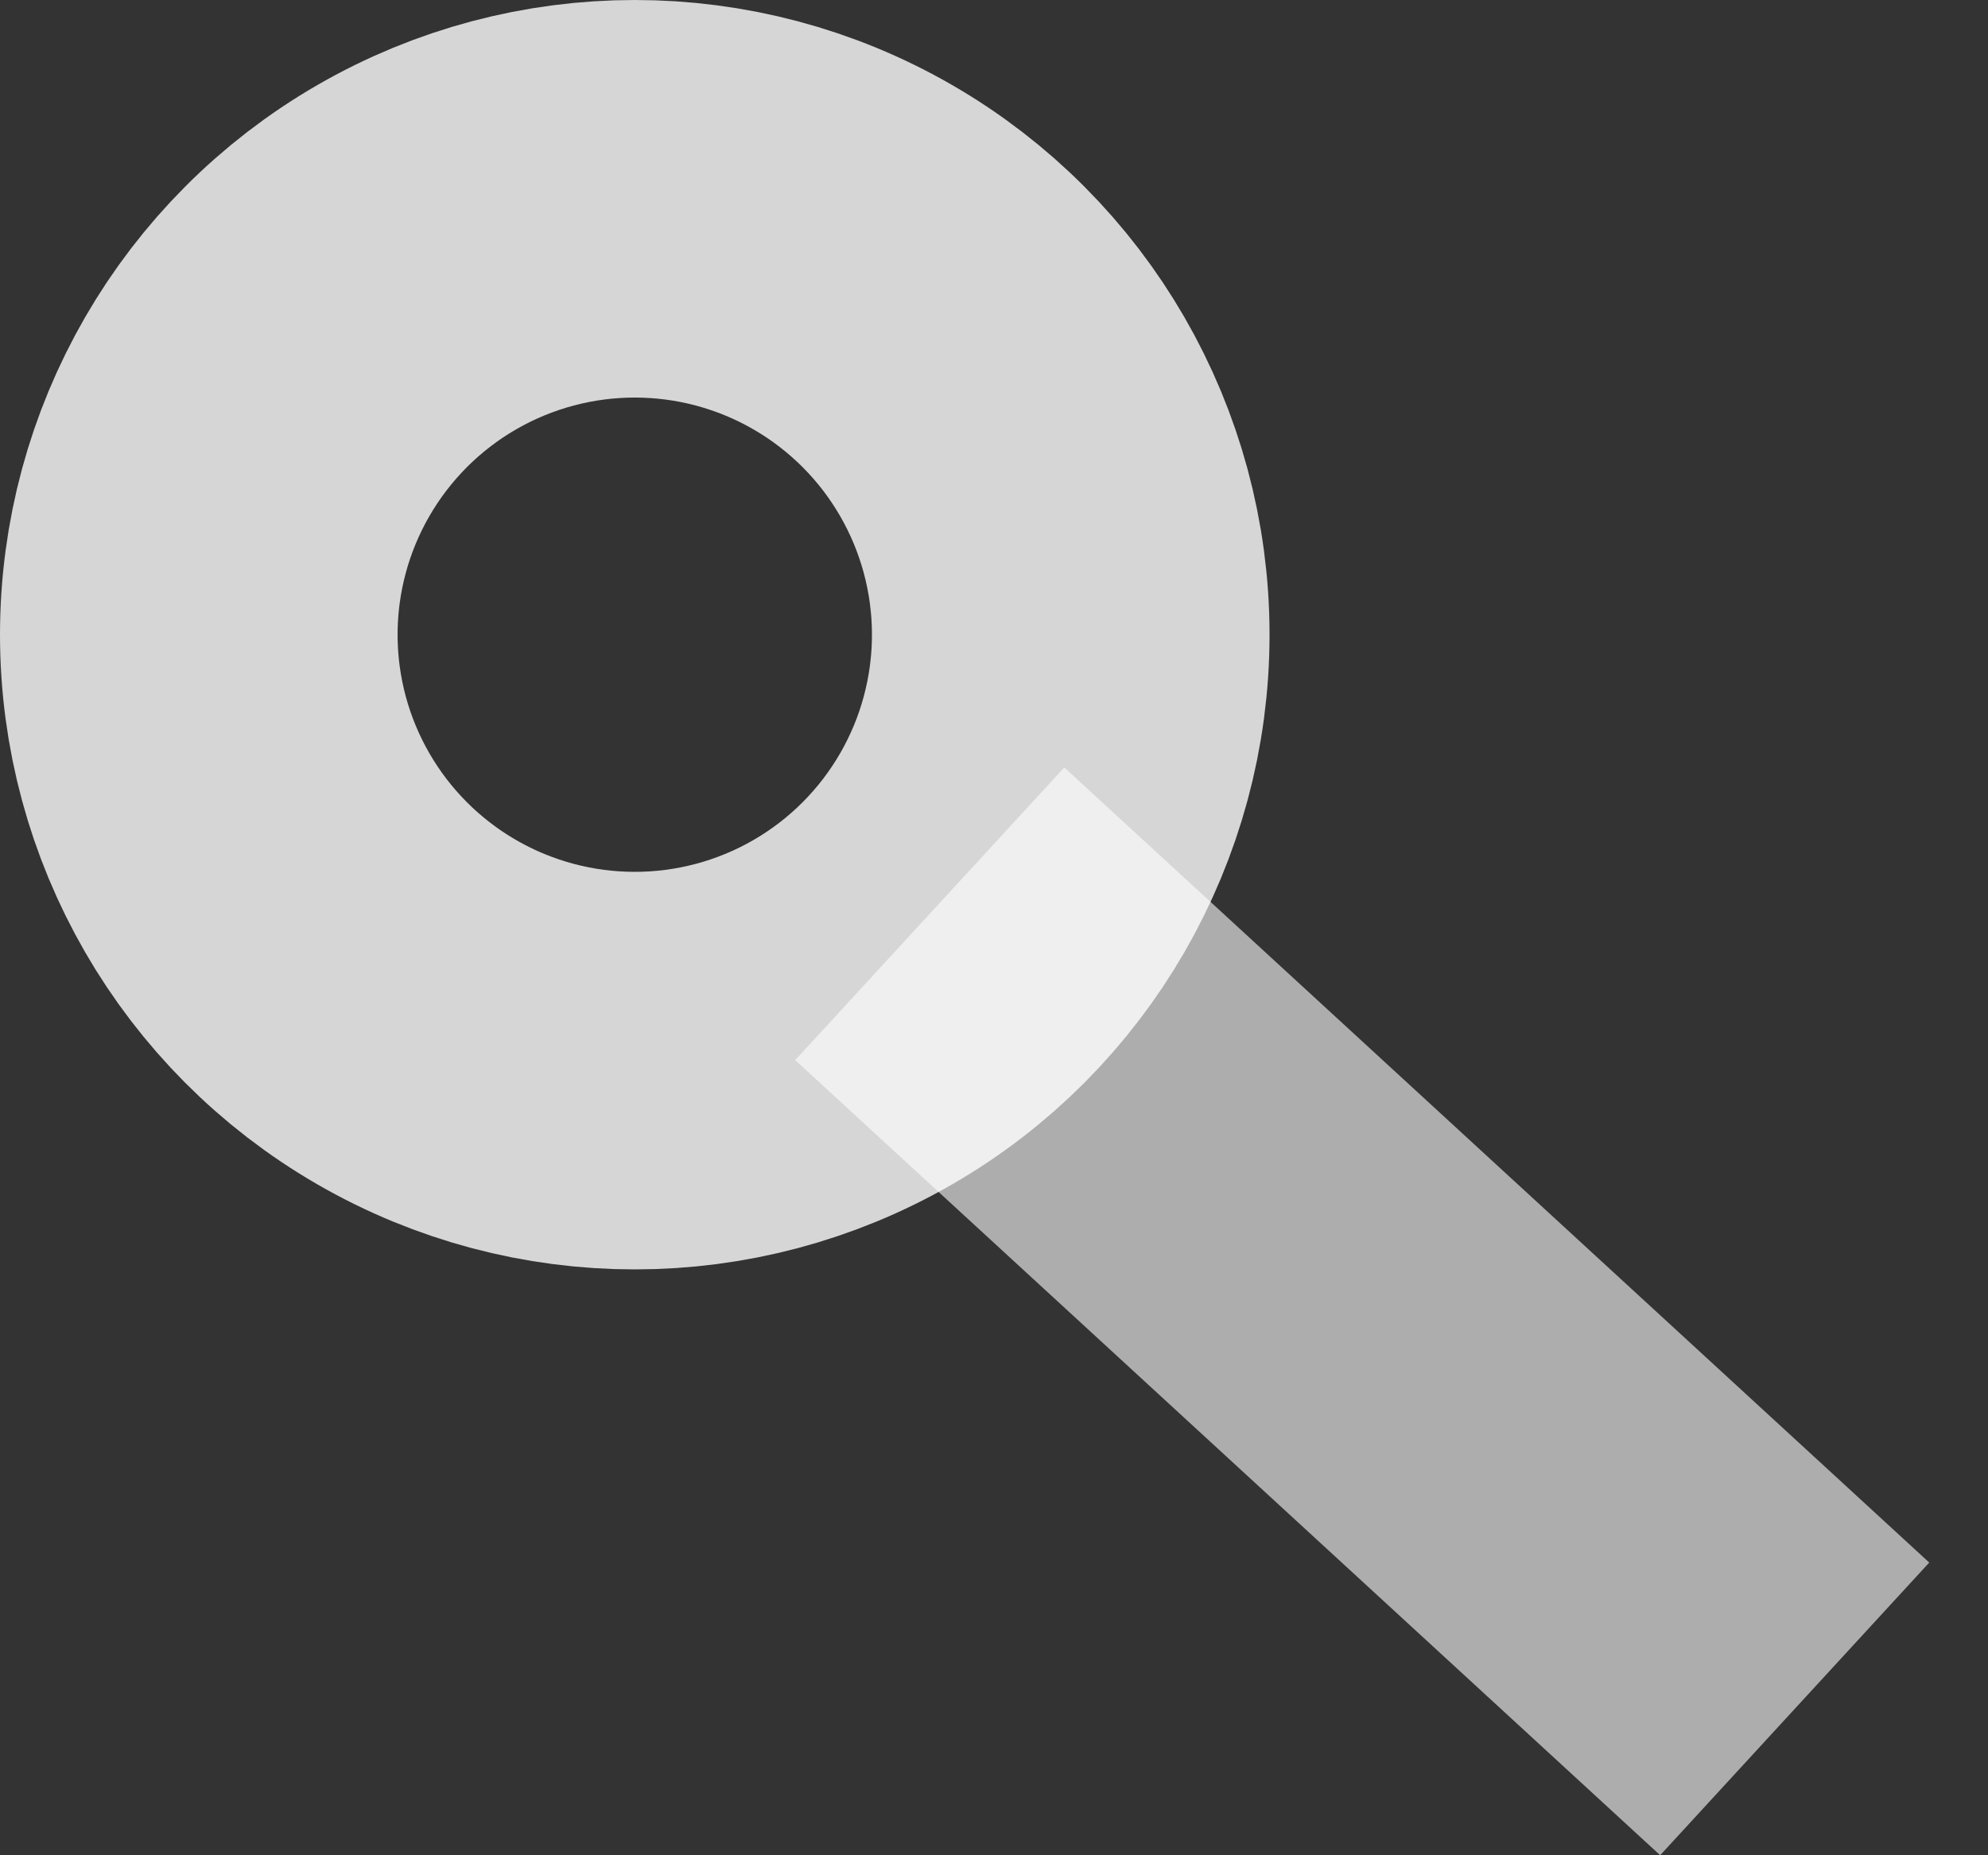 <svg width="30" height="28" viewBox="0 0 30 28" fill="none" xmlns="http://www.w3.org/2000/svg">
<rect x="0" y="0" width="30" height="28" fill="#333333" stroke="none"/>
<circle cx="9.579" cy="9.579" r="6.579" stroke="white" stroke-opacity="0.8" stroke-width="6"/>
<line x1="14.03" y1="13.791" x2="27.083" y2="25.791" stroke="white" stroke-opacity="0.6" stroke-width="6"/>
</svg>
